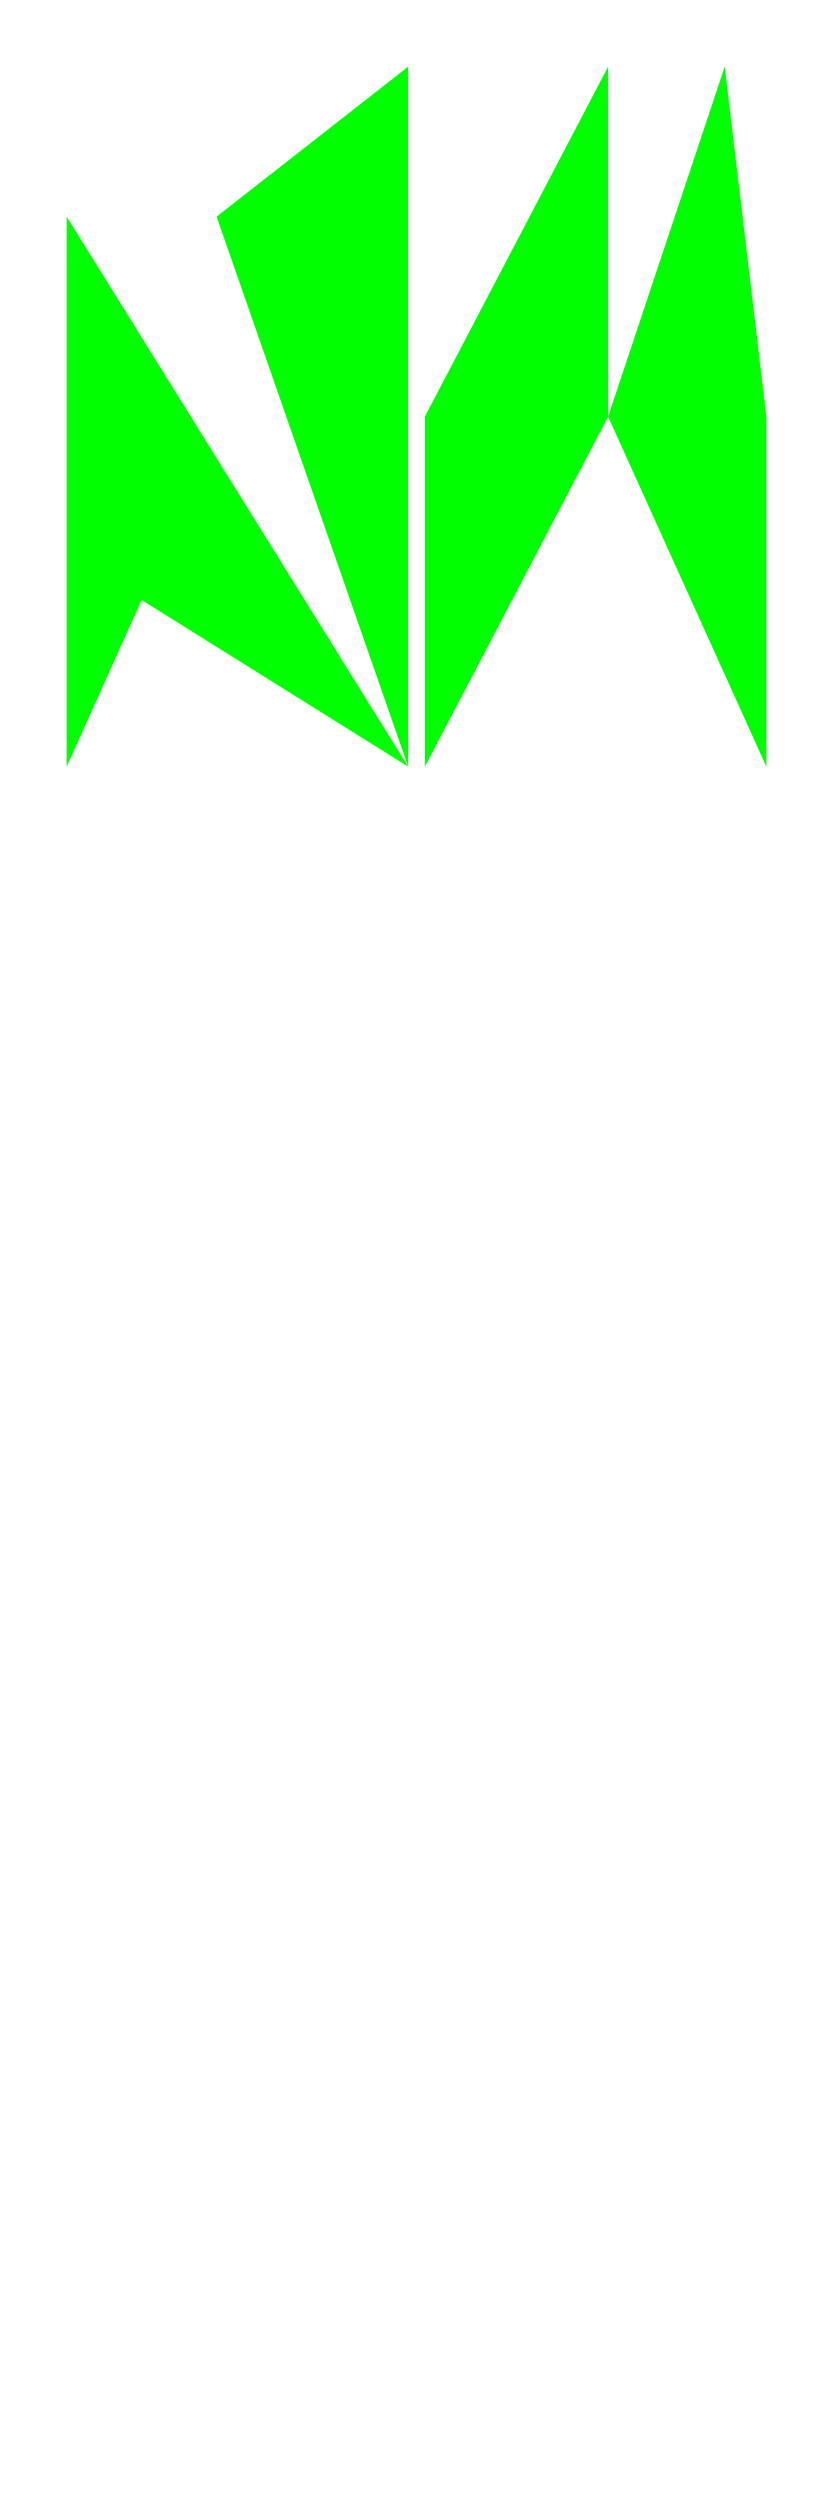 <svg xmlns="http://www.w3.org/2000/svg" width="100px" height="300px">
  <path d='M49 92 L49 8 L26 26 L49 92 L8 26 L8 92 L17 72 Z
    M51 92 L51 50 L73 8 L73 50 L87 8 L92 50 L92 92 L73 50 L51 92 Z' fill='#00ff0087' stroke-width='2.6px'></path>
  <!-- <path d='M50 8 L100 25 L100 50 Z' fill='#becafe'></path>
  <path d='M75 8 L150 25 L125 50 Z' fill='#becafe'></path>
  <path d='M100 8 L200 25 L150 50 Z' fill='#becafe'></path>
  <path d='M125 8 L250 25 L175 50 Z' fill='#001928'></path>
  <path d='M150 8 L300 25 L200 50 Z' fill='#001928'></path>
  <path d='M175 8 L350 25 L225 50 Z' fill='#001928'></path>
  <path d='M200 8 L400 25 L250 50 Z' fill='#001928'></path> -->
</svg>
